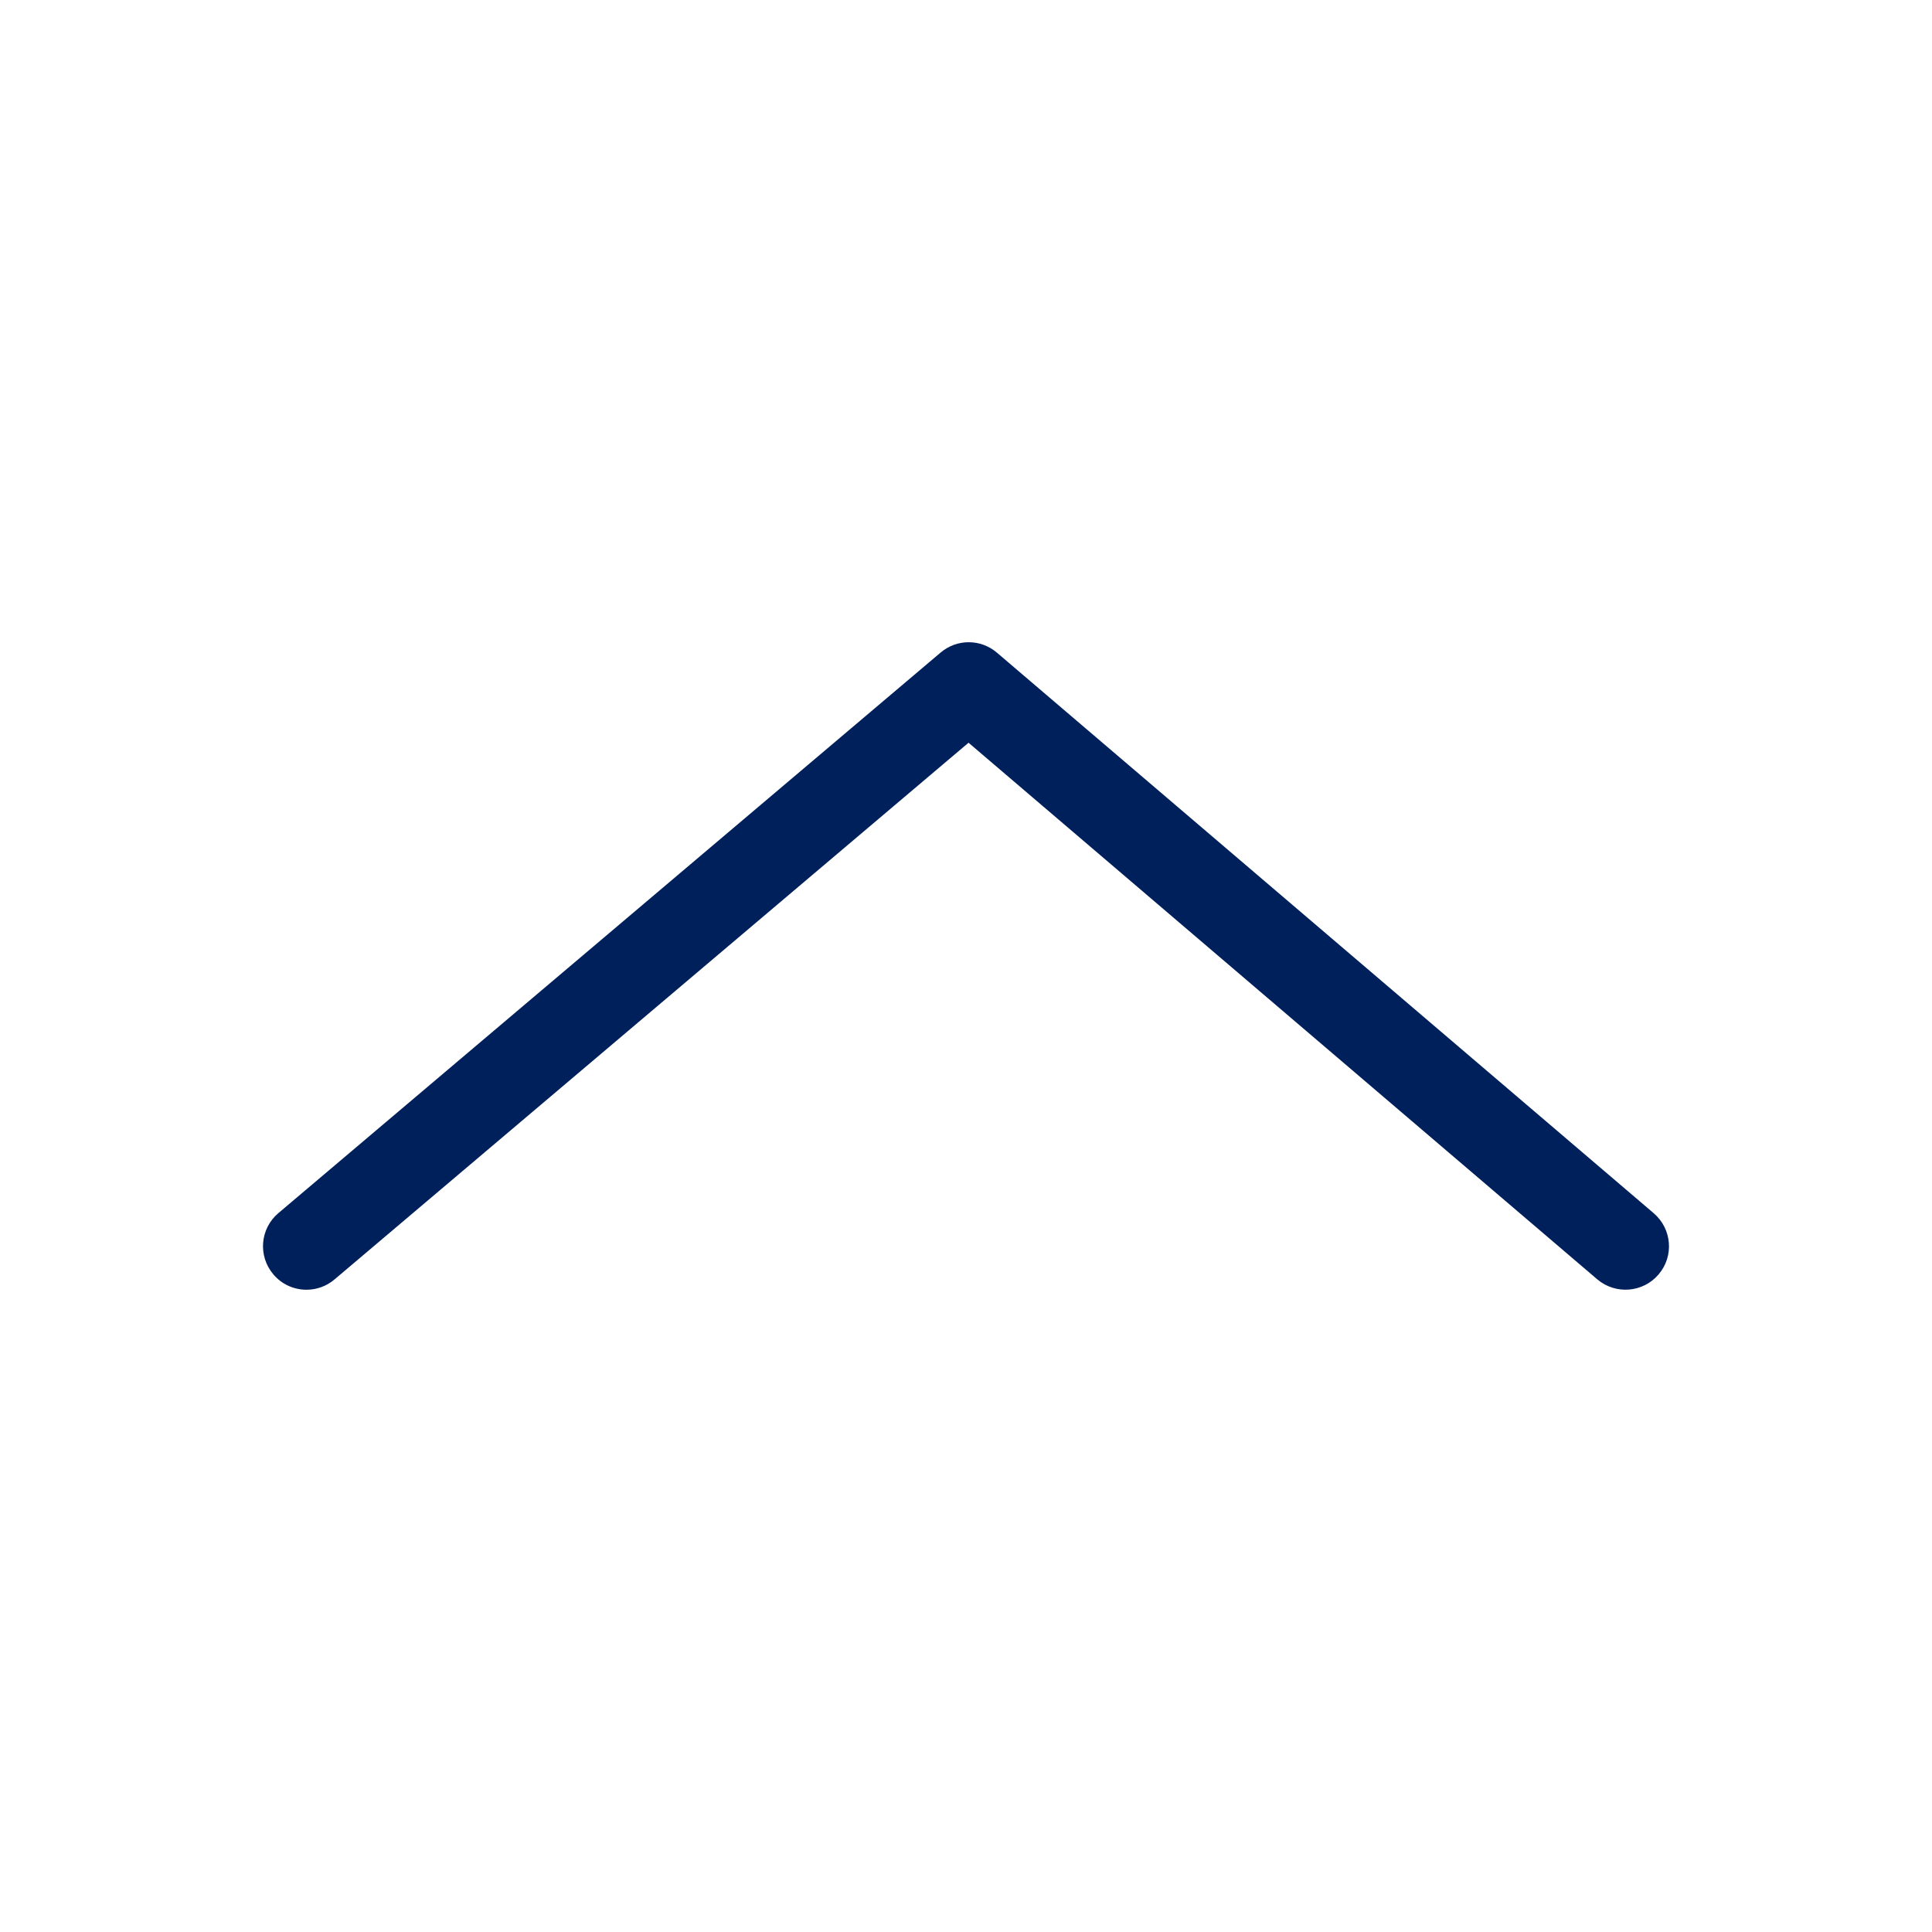 <?xml version="1.0" encoding="UTF-8"?>
<svg width="16px" height="16px" viewBox="0 0 16 16" version="1.1" xmlns="http://www.w3.org/2000/svg" xmlns:xlink="http://www.w3.org/1999/xlink">
    
    <title>Icon/chevron-up</title>
    <desc>Created with sketchtool.</desc>
    <g id="Icons" stroke="none" stroke-width="1" fill="none" fill-rule="evenodd">
        <g id="Icon/chevron-up" fill="#00205B">
            <path d="M2.538,10.681 C2.436,10.681 2.335,10.638 2.264,10.554 C2.135,10.402 2.153,10.175 2.306,10.046 L7.79,5.404 C7.925,5.29 8.121,5.29 8.256,5.405 L13.695,10.047 C13.847,10.177 13.865,10.404 13.735,10.555 C13.606,10.706 13.379,10.723 13.228,10.595 L8.021,6.151 L2.77,10.596 C2.703,10.653 2.62,10.681 2.538,10.681" id="Icon-Color"></path>
        </g>
    </g>
</svg>